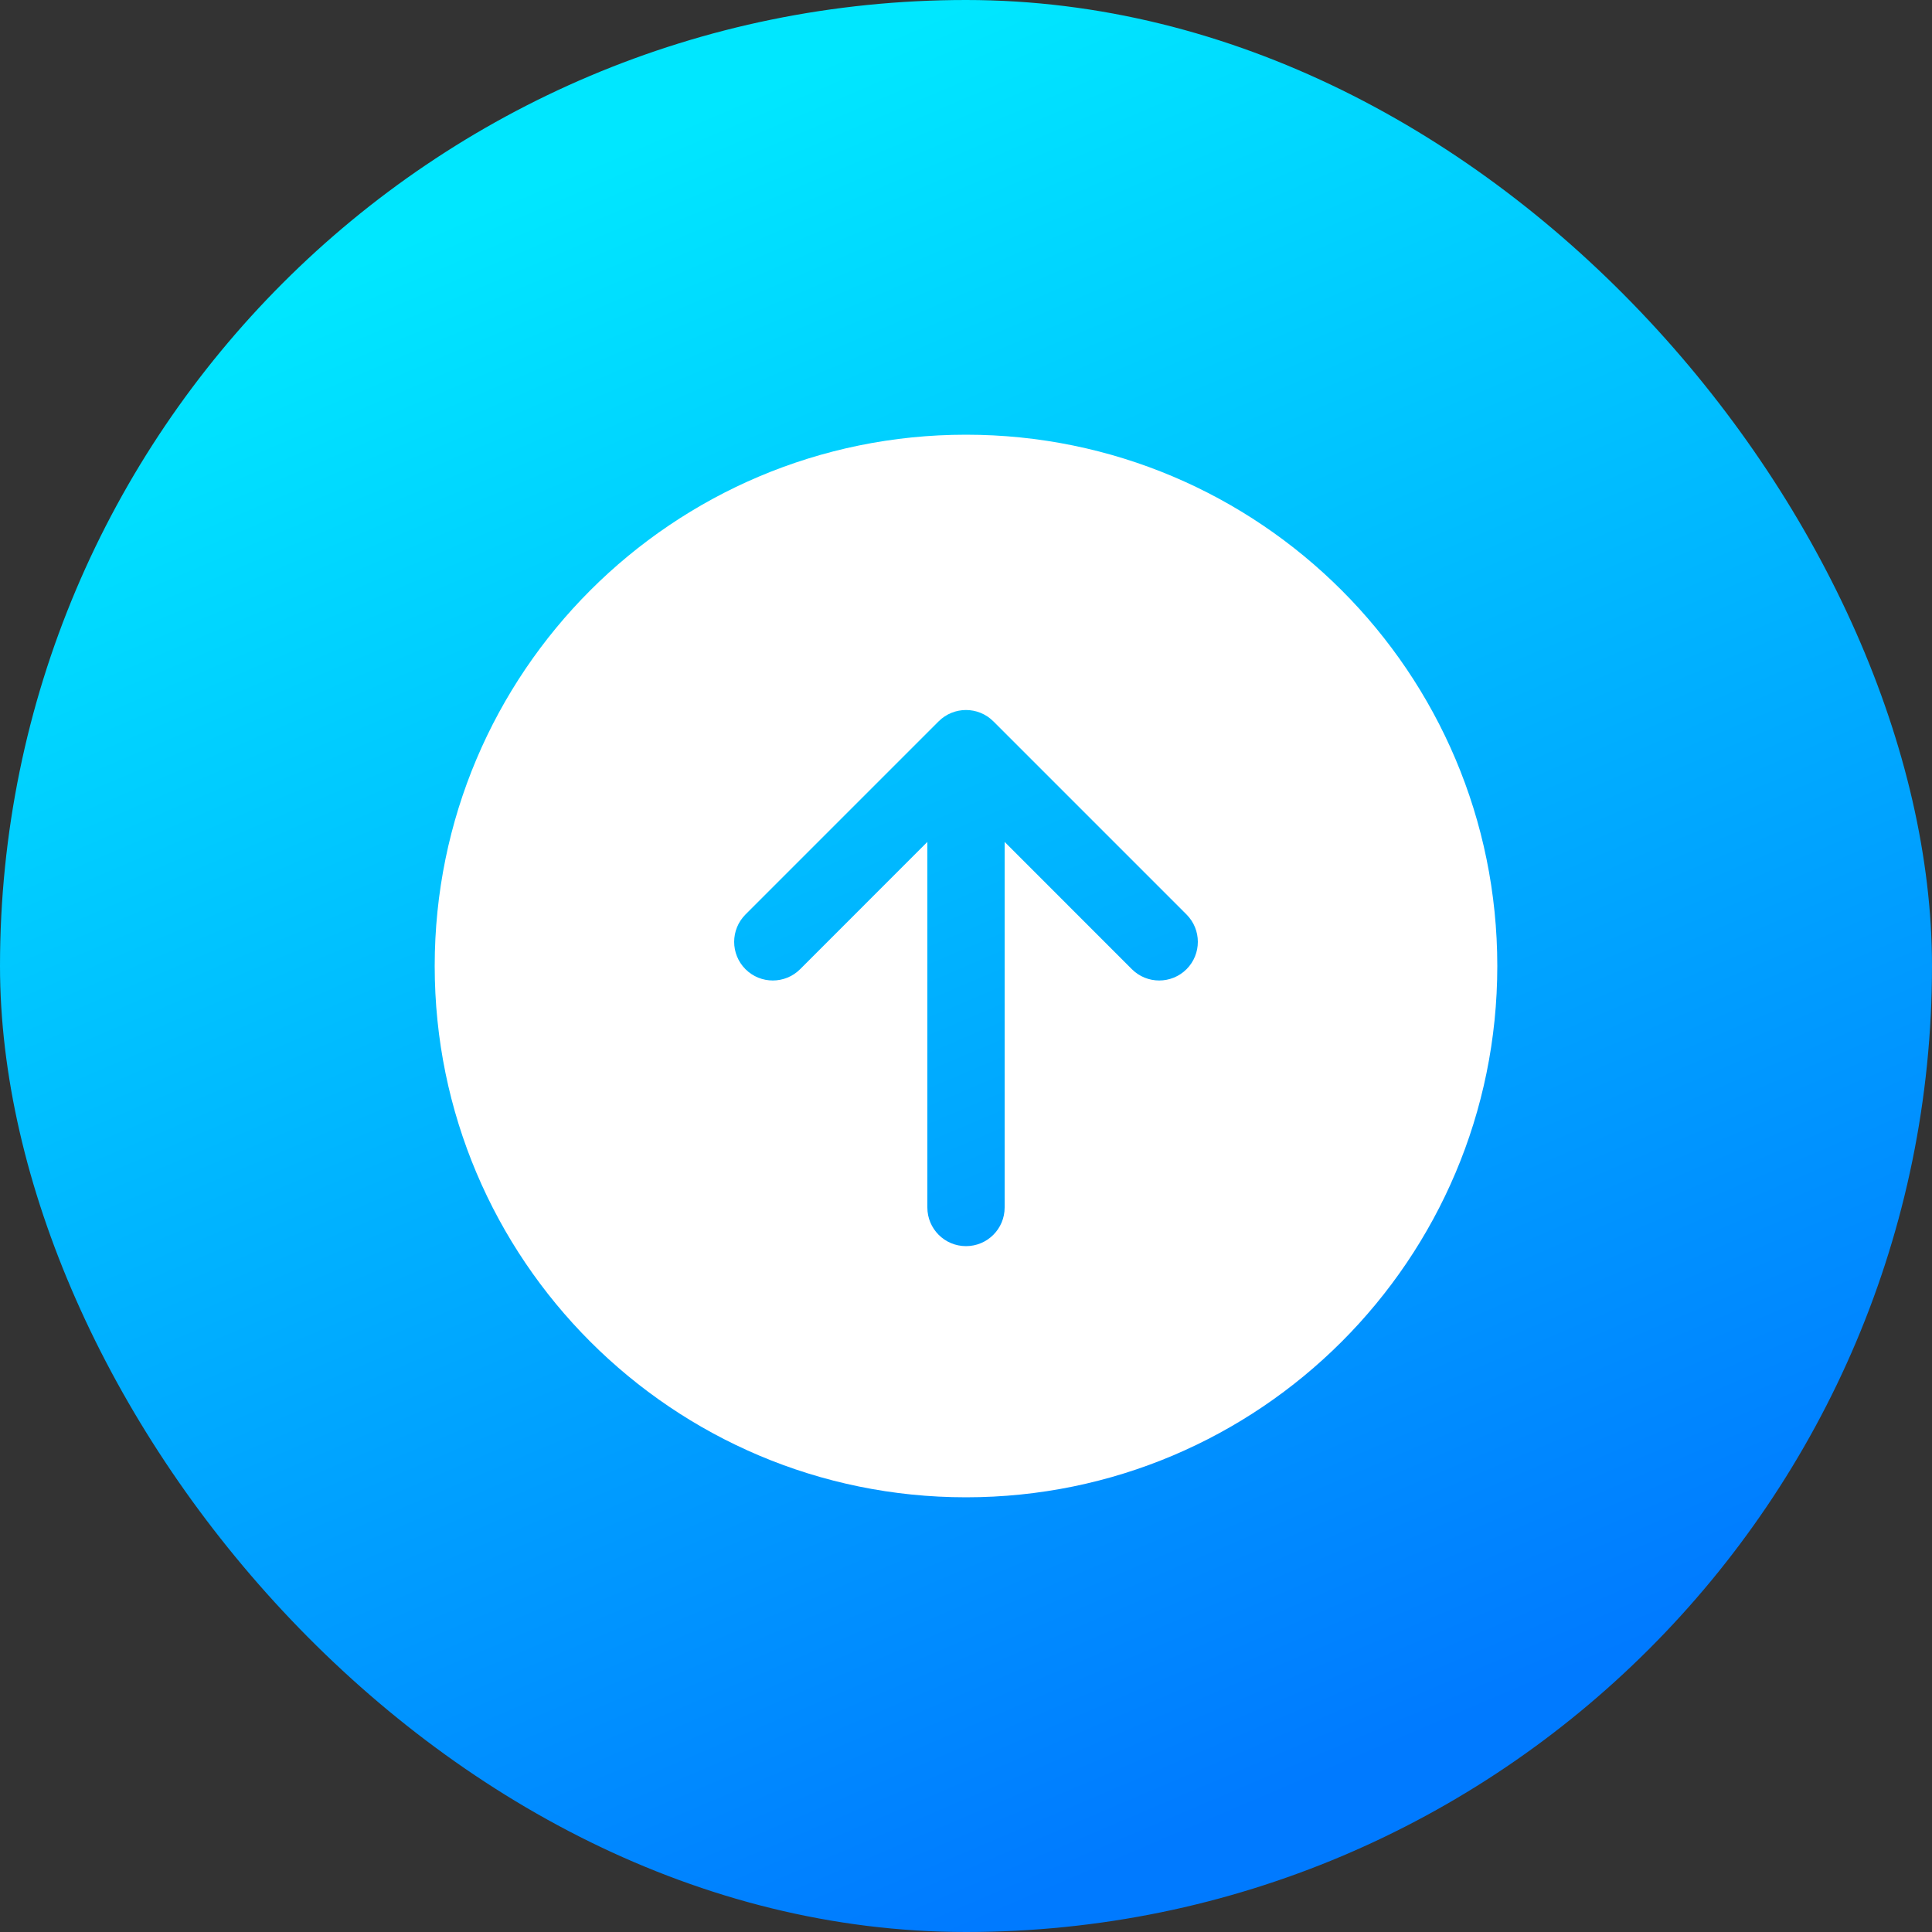 <svg width="40" height="40" viewBox="0 0 40 40" fill="none" xmlns="http://www.w3.org/2000/svg">
<rect x="0" y="0" width="40" height="40" fill="#333333" stroke="none"/>
<rect width="40" height="40" rx="20" fill="url(#paint0_linear_1426_40756)"/>
<path fill-rule="evenodd" clip-rule="evenodd" d="M20 31C26.075 31 31 26.075 31 20C31 13.925 26.075 9 20 9C13.925 9 9 13.925 9 20C9 26.075 13.925 31 20 31ZM23.434 20.066C23.747 20.378 24.253 20.378 24.566 20.066C24.878 19.753 24.878 19.247 24.566 18.934L20.566 14.934C20.253 14.622 19.747 14.622 19.434 14.934L15.434 18.934C15.122 19.247 15.122 19.753 15.434 20.066C15.747 20.378 16.253 20.378 16.566 20.066L19.2 17.431V25C19.2 25.442 19.558 25.8 20 25.8C20.442 25.8 20.8 25.442 20.8 25V17.431L23.434 20.066Z" fill="white"/>
<defs>
<linearGradient id="paint0_linear_1426_40756" x1="20" y1="0" x2="34.443" y2="33.835" gradientUnits="userSpaceOnUse">
<stop stop-color="#00E7FF"/>
<stop offset="1" stop-color="#007AFF"/>
</linearGradient>
</defs>
</svg>
